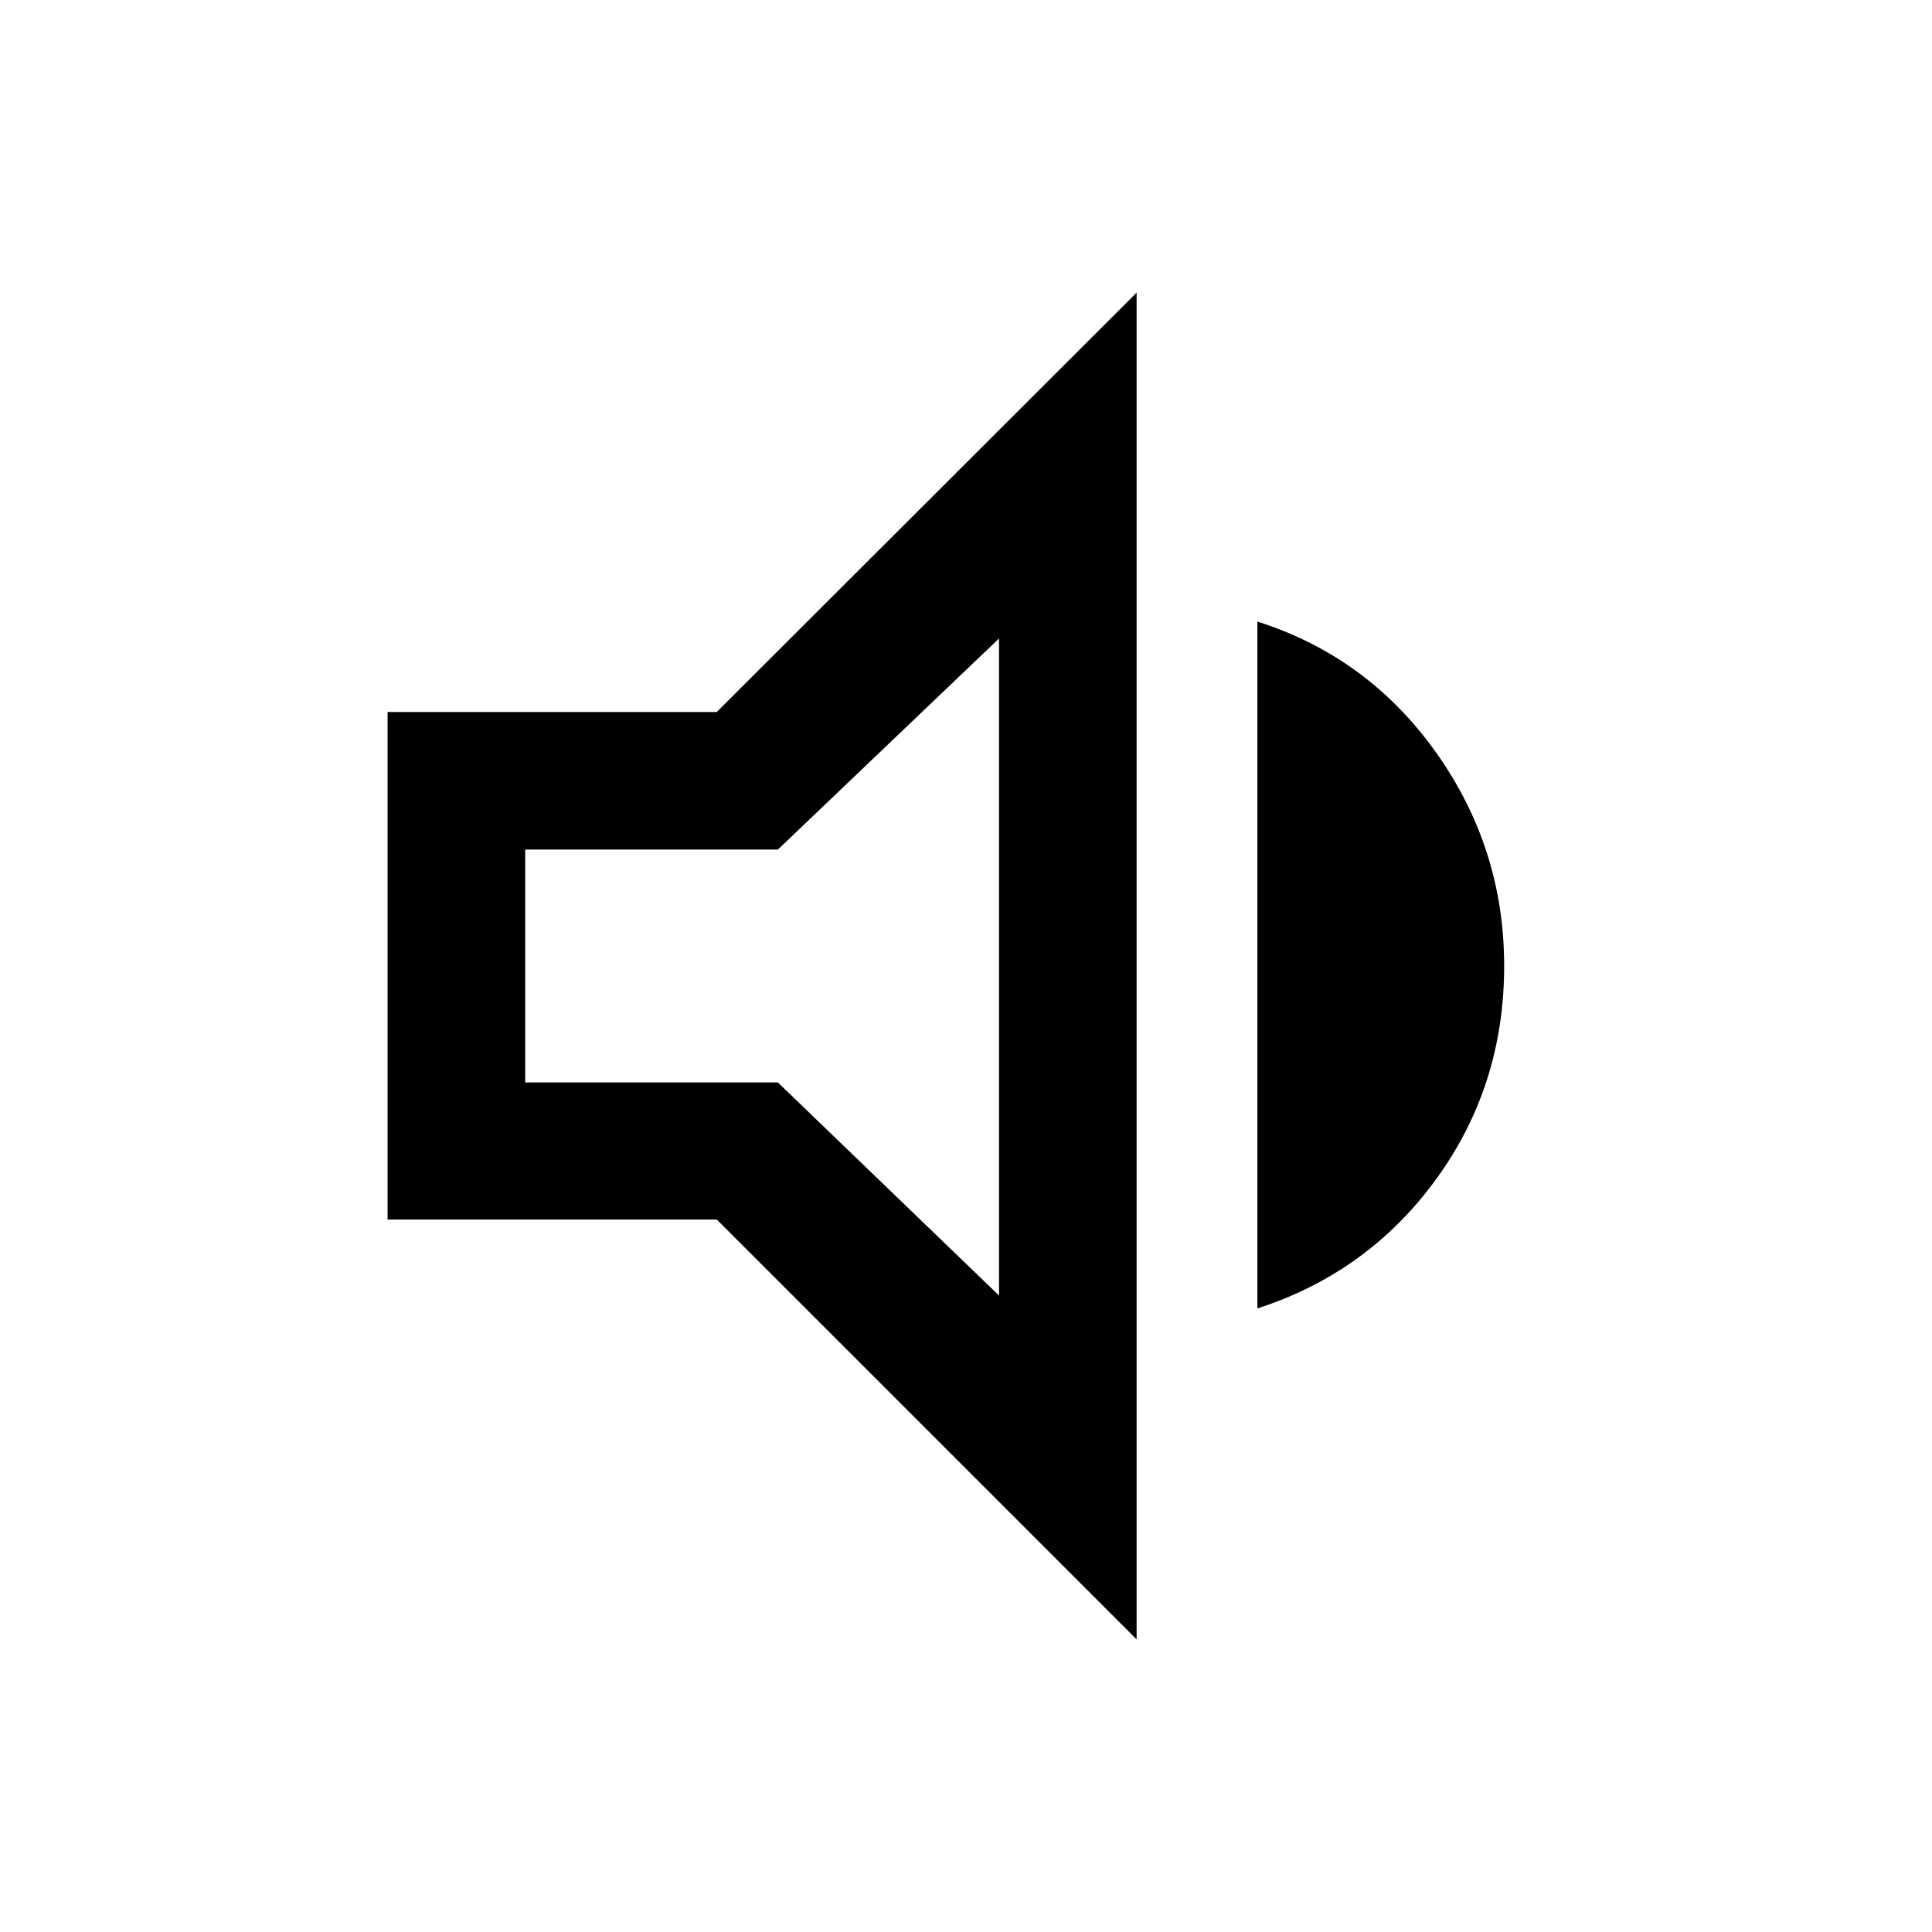 <svg xmlns="http://www.w3.org/2000/svg" height="48" viewBox="0 -960 960 960" width="48"><path d="M192.59-354.02v-252.2h163.58l208.61-208.37v669.18L356.17-354.02H192.59Zm432.19 44.17v-341.3q54.96 17.48 88.8 65.07 33.83 47.6 33.83 106.08 0 59.48-33.83 105.96-33.84 46.47-88.8 64.19ZM496.41-642.74 386.52-537.85H260.96v115.7h125.56l109.89 105.89v-326.48ZM376.57-480Z"/></svg>